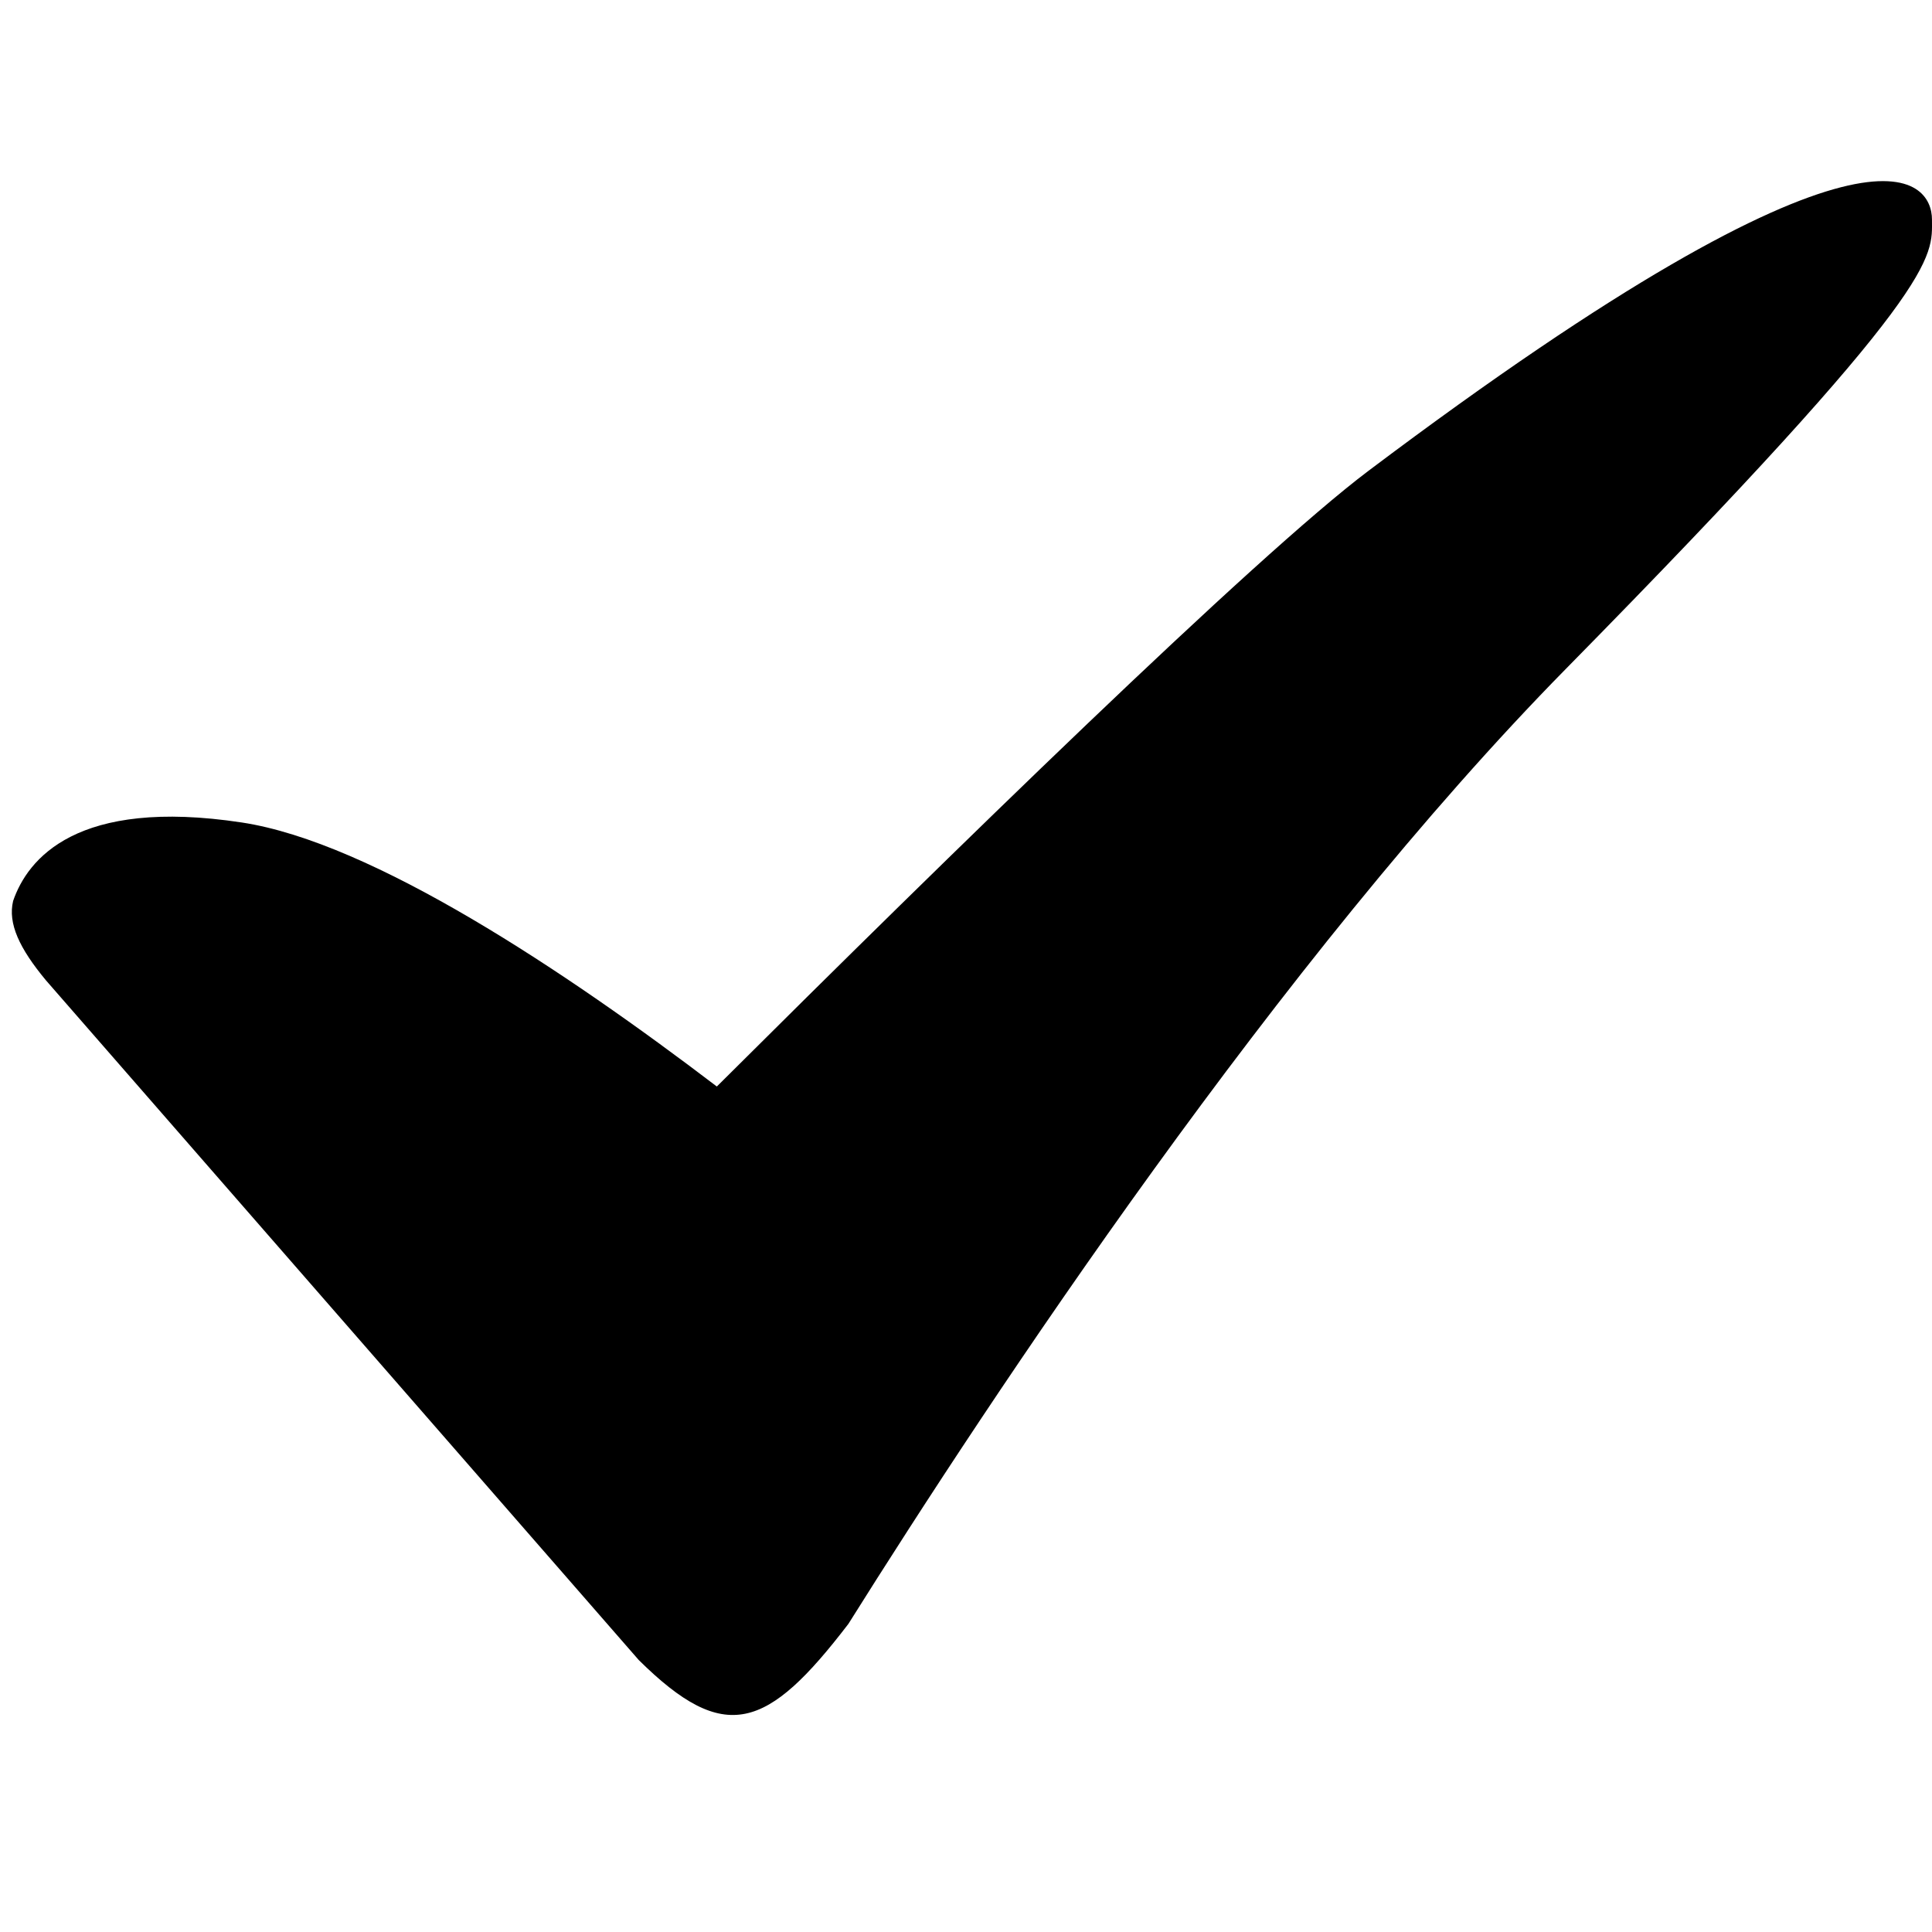 <svg xmlns="http://www.w3.org/2000/svg" width="64" height="64" viewBox="0 0 64 64">
    <path d="M63.999,7.269c0-1.27-1.826-4.347-18.662,8.324
        c-3.766,2.834-13.904,12.743-21.591,20.399c-5.009-3.816-11.417-8.09-15.735-8.746c-5.477-0.832-7.098,1.211-7.576,2.598
        c-0.179,0.744,0.205,1.57,1.089,2.633L21.16,54.991c2.856,2.825,4.256,2.312,6.943-1.196c4.759-7.587,14.31-22.022,23.765-31.634
        C64.386,9.44,63.999,8.538,63.999,7.269z"/>
</svg>
